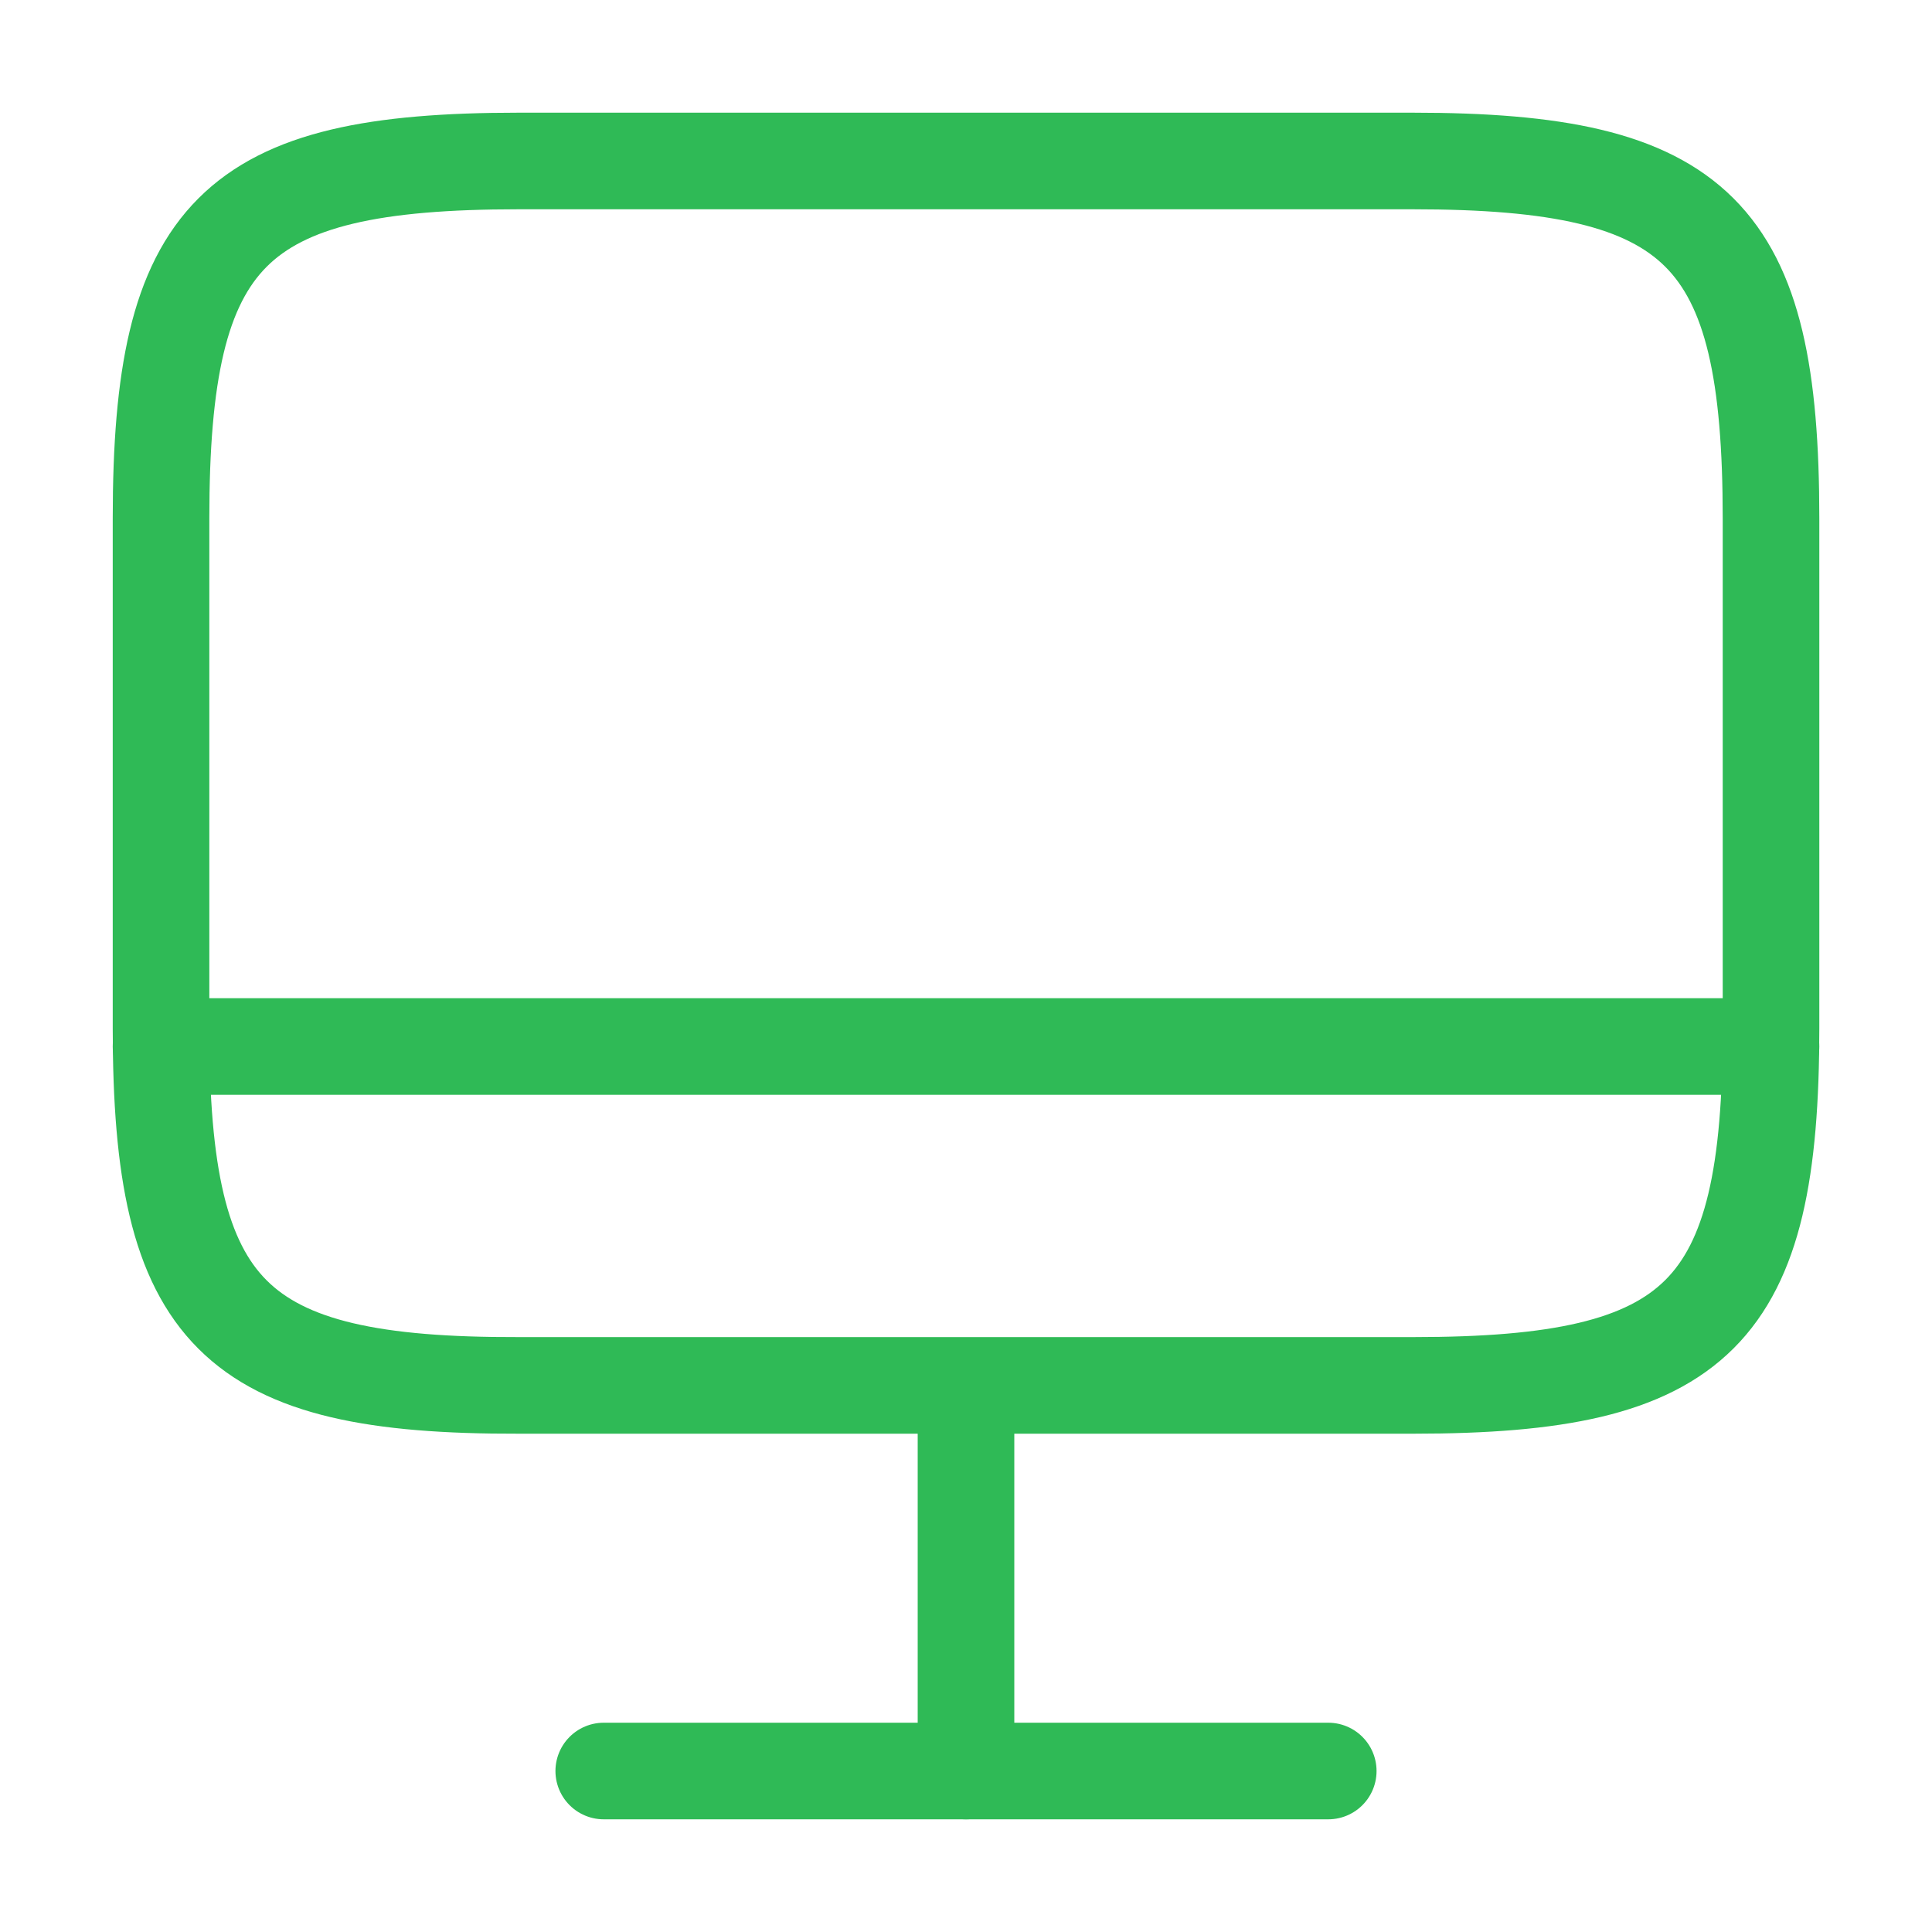 <svg width="40" height="40" viewBox="0 0 40 40" fill="none" xmlns="http://www.w3.org/2000/svg">
<path d="M10.734 3.333H29.251C35.184 3.333 36.667 4.817 36.667 10.733V21.283C36.667 27.217 35.184 28.683 29.267 28.683H10.734C4.817 28.7 3.334 27.217 3.334 21.3V10.733C3.334 4.817 4.817 3.333 10.734 3.333Z" stroke="#2FBA56" stroke-width="2" stroke-linecap="round" stroke-linejoin="round"/>
<path d="M20 28.7V36.667" stroke="#2FBA56" stroke-width="2" stroke-linecap="round" stroke-linejoin="round"/>
<path d="M3.334 21.667H36.667" stroke="#2FBA56" stroke-width="2" stroke-linecap="round" stroke-linejoin="round"/>
<path d="M12.5 36.667H27.5" stroke="#2FBA56" stroke-width="2" stroke-linecap="round" stroke-linejoin="round"/>
</svg>
